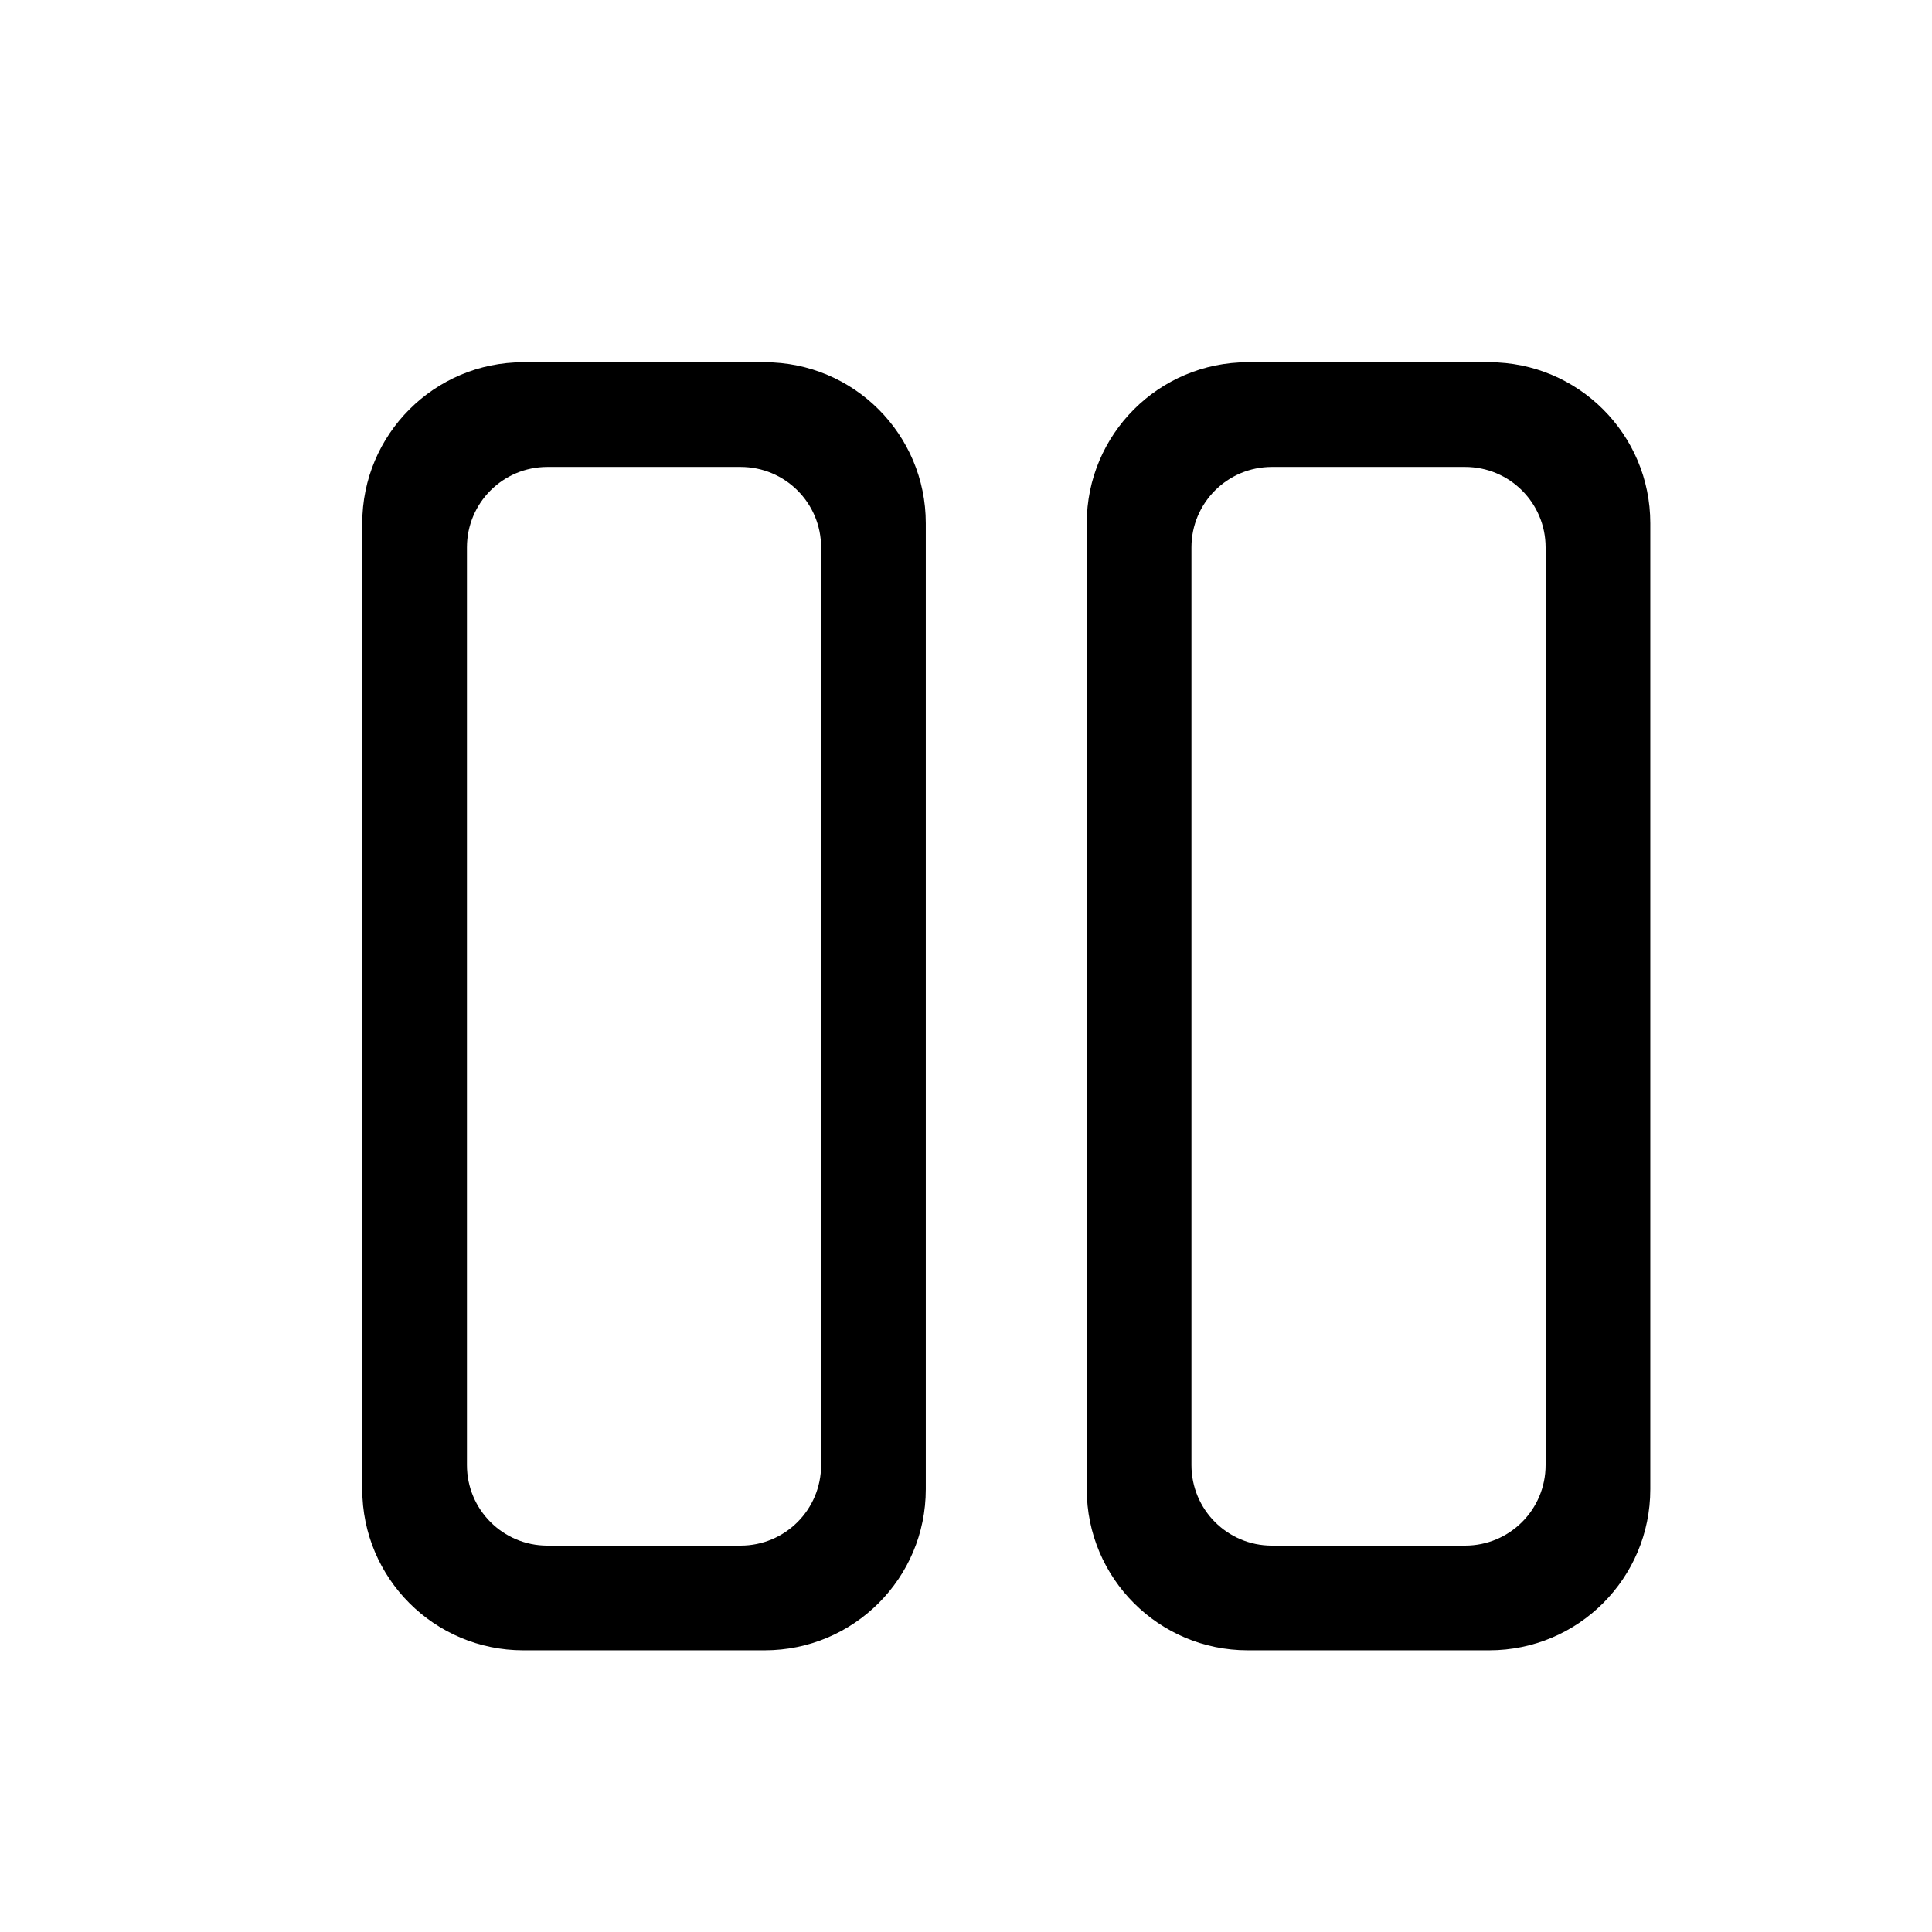 <svg width="16" height="16" viewBox="0 0 16 16" fill="none" xmlns="http://www.w3.org/2000/svg">
<path fill-rule="evenodd" clip-rule="evenodd" d="M3 4.333C3 3.597 3.597 3 4.333 3H6.333C7.07 3 7.667 3.597 7.667 4.333V12.333C7.667 13.07 7.07 13.667 6.333 13.667H4.333C3.597 13.667 3 13.07 3 12.333V4.333ZM3.867 4.533C3.867 4.165 4.165 3.867 4.533 3.867H6.133C6.502 3.867 6.8 4.165 6.8 4.533V12.133C6.8 12.502 6.502 12.8 6.133 12.8H4.533C4.165 12.8 3.867 12.502 3.867 12.133V4.533Z" fill="black"/>
<path fill-rule="evenodd" clip-rule="evenodd" d="M9 4.333C9 3.597 9.597 3 10.333 3H12.333C13.07 3 13.667 3.597 13.667 4.333V12.333C13.667 13.07 13.07 13.667 12.333 13.667H10.333C9.597 13.667 9 13.07 9 12.333V4.333ZM9.867 4.533C9.867 4.165 10.165 3.867 10.533 3.867H12.133C12.502 3.867 12.8 4.165 12.8 4.533V12.133C12.8 12.502 12.502 12.8 12.133 12.8H10.533C10.165 12.8 9.867 12.502 9.867 12.133V4.533Z" fill="black"/>
</svg>
